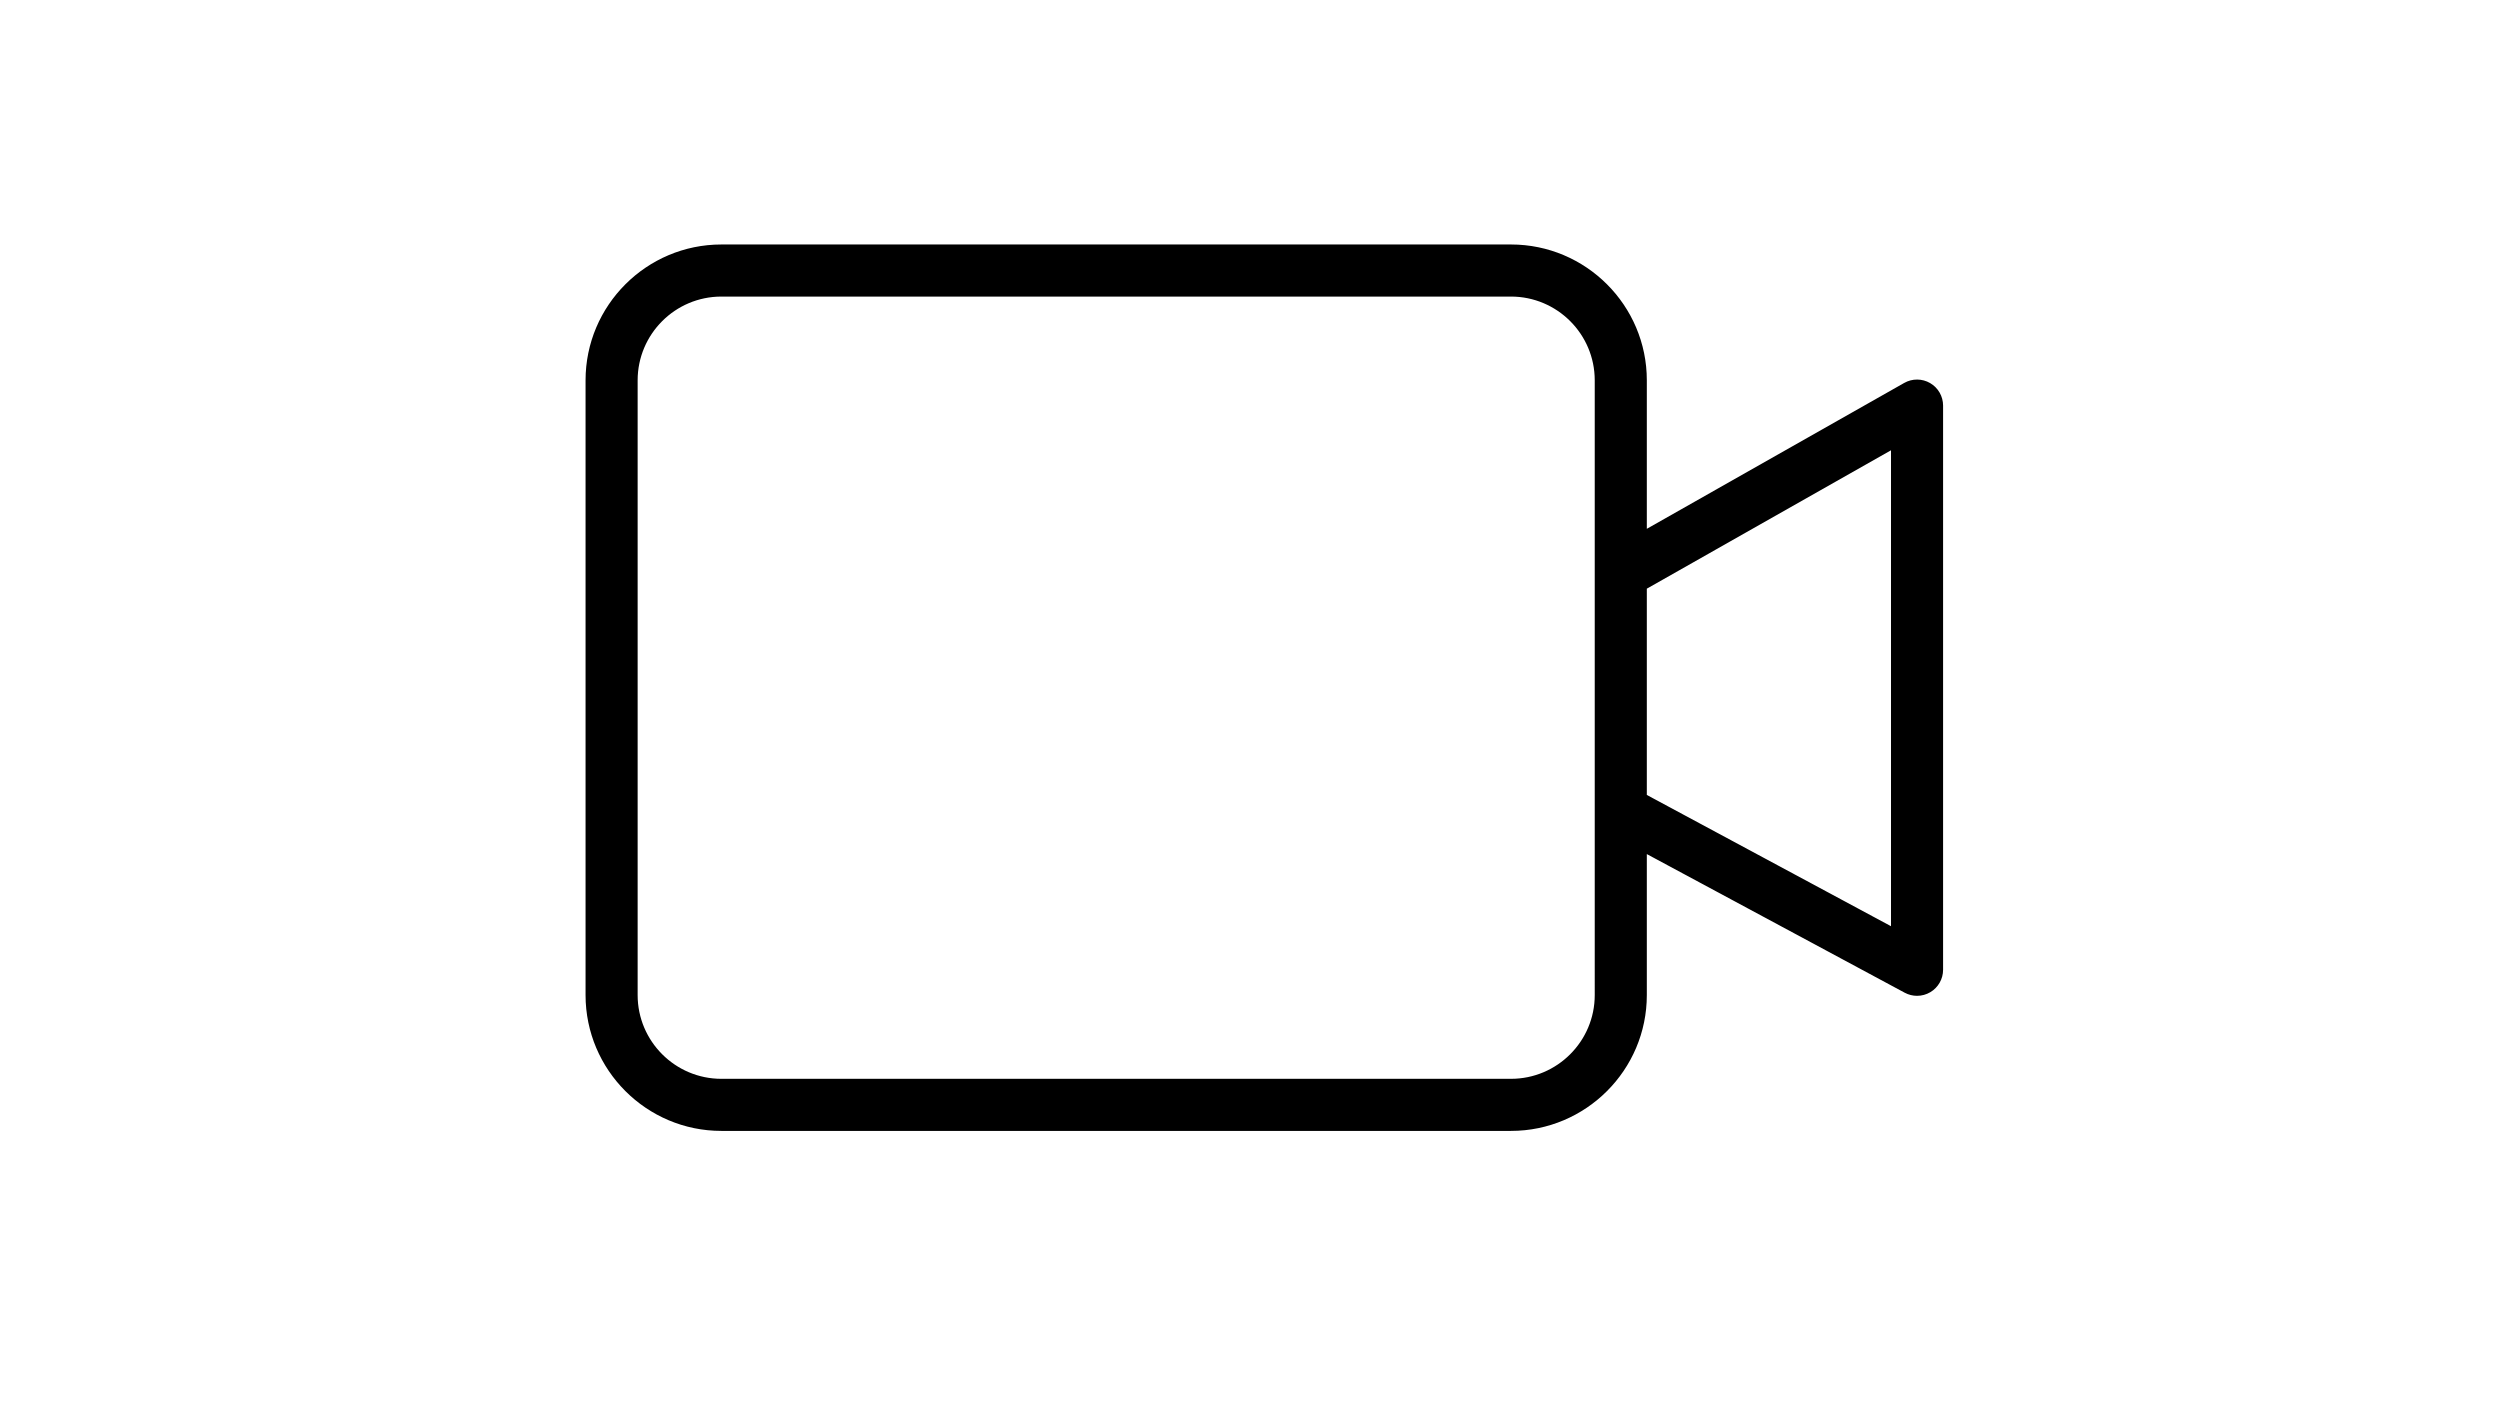 <?xml version="1.0" encoding="utf-8"?>
<!-- Generator: Adobe Illustrator 16.0.0, SVG Export Plug-In . SVG Version: 6.00 Build 0)  -->
<!DOCTYPE svg PUBLIC "-//W3C//DTD SVG 1.1//EN" "http://www.w3.org/Graphics/SVG/1.1/DTD/svg11.dtd">
<svg version="1.1" id="Layer_1" xmlns="http://www.w3.org/2000/svg" xmlns:xlink="http://www.w3.org/1999/xlink" x="0px" y="0px"
	 width="1920px" height="1080px" viewBox="0 0 1920 1080" enable-background="new 0 0 1920 1080" xml:space="preserve">
<path d="M1482.36,294.219c-6.148-3.582-13.738-3.628-19.93-0.12l-197.673,112.023V292.077c0-57.518-46.794-104.312-104.312-104.312
	H554.02c-57.517,0-104.311,46.794-104.311,104.312v472.144c0,57.518,46.793,104.312,104.311,104.312h606.427
	c57.518,0,104.312-46.794,104.312-104.312V655.939l198.063,106.469c2.961,1.592,6.217,2.384,9.469,2.384
	c3.557,0,7.108-0.947,10.263-2.833c6.04-3.611,9.738-10.13,9.738-17.167V311.499C1492.291,304.383,1488.51,297.802,1482.36,294.219z
	 M1224.758,764.221c0,35.462-28.85,64.312-64.312,64.312H554.02c-35.461,0-64.311-28.85-64.311-64.312V292.077
	c0-35.461,28.85-64.312,64.311-64.312h606.427c35.462,0,64.312,28.85,64.312,64.312V764.221z M1452.291,711.334l-187.533-100.81
	V452.099l187.533-106.277V711.334z"/>
</svg>
